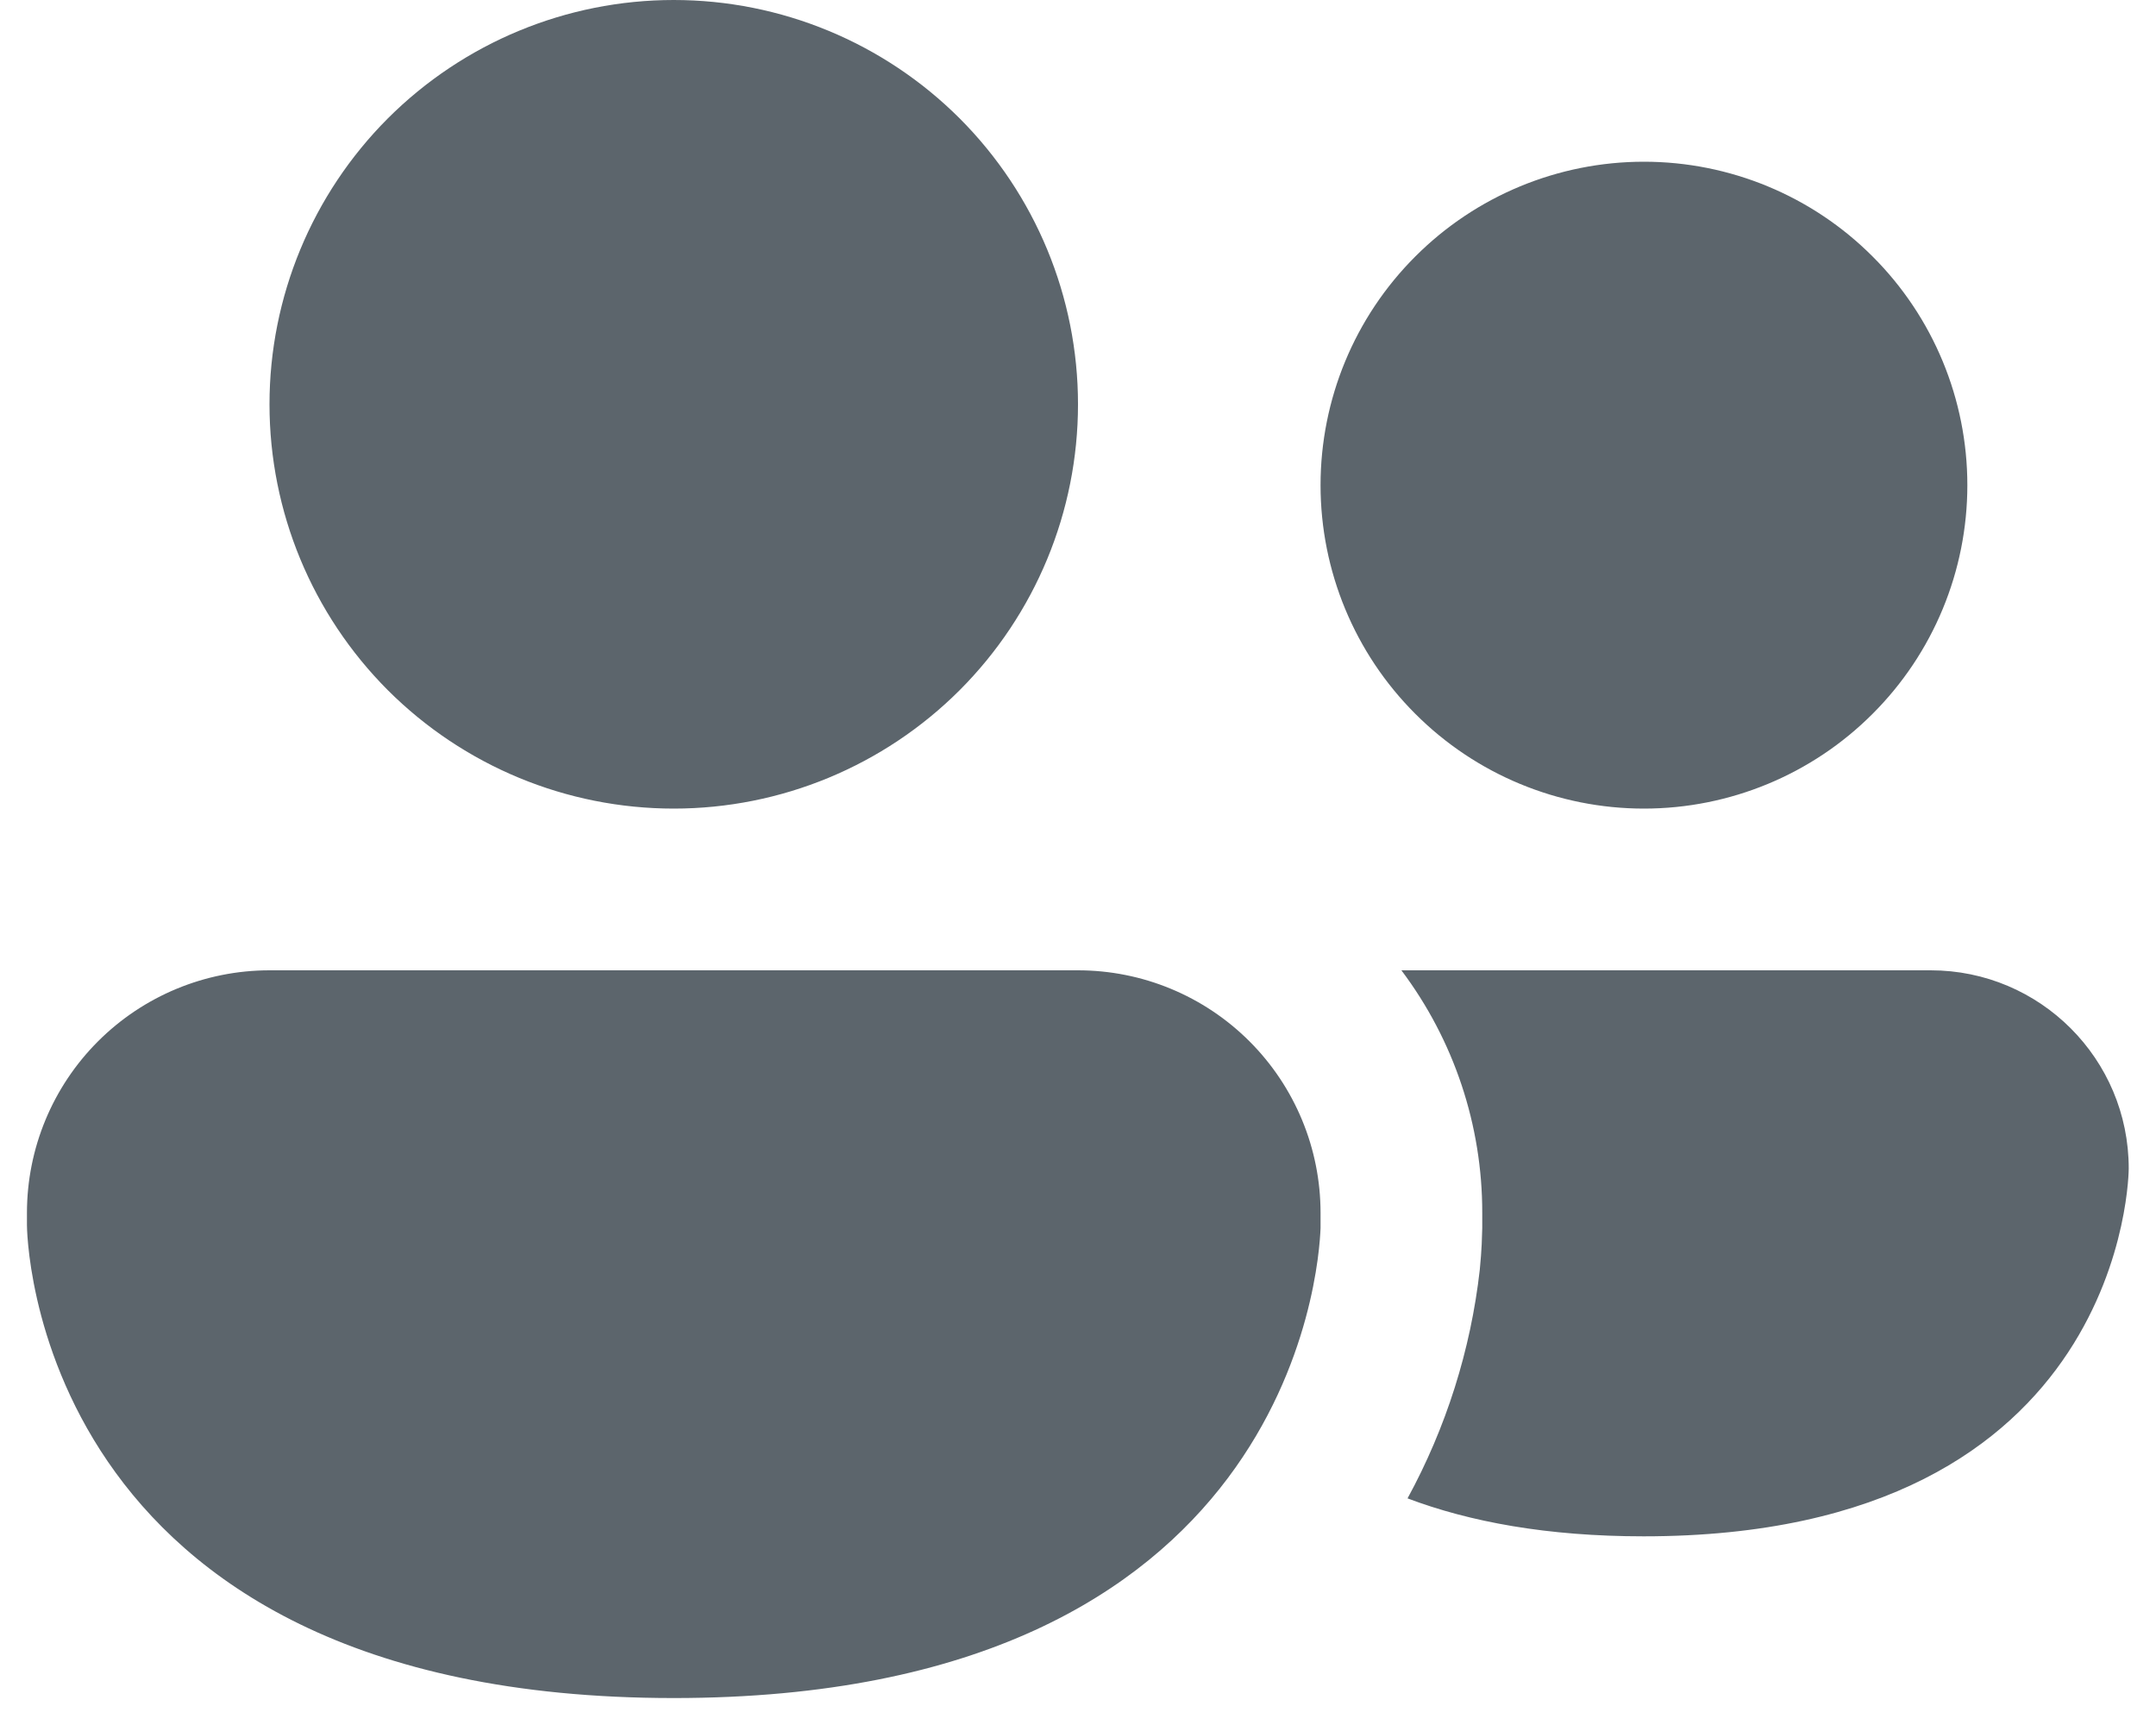 <svg
  width="20"
  height="16"
  viewBox="0 0 20 16"
  fill="none"
  xmlns="http://www.w3.org/2000/svg"
>
  <path
    d="M10 3.75C10 4.745 9.605 5.698 8.902 6.402C8.198 7.105 7.245 7.5 6.25 7.5C5.255 7.5 4.302 7.105 3.598 6.402C2.895 5.698 2.5 4.745 2.5 3.75C2.5 2.755 2.895 1.802 3.598 1.098C4.302 0.395 5.255 0 6.25 0C7.245 0 8.198 0.395 8.902 1.098C9.605 1.802 10 2.755 10 3.75ZM15.25 7.5C16.046 7.5 16.809 7.184 17.371 6.621C17.934 6.059 18.25 5.296 18.25 4.5C18.25 3.704 17.934 2.941 17.371 2.379C16.809 1.816 16.046 1.5 15.25 1.5C14.454 1.5 13.691 1.816 13.129 2.379C12.566 2.941 12.25 3.704 12.25 4.5C12.25 5.296 12.566 6.059 13.129 6.621C13.691 7.184 14.454 7.5 15.25 7.5ZM13.75 11.391V11.25C13.751 10.438 13.488 9.649 13 9H17.91C18.924 9 19.747 9.822 19.747 10.838C19.747 10.838 19.747 14.25 15.247 14.25C14.35 14.25 13.632 14.115 13.057 13.898C13.415 13.241 13.643 12.521 13.727 11.778C13.736 11.685 13.742 11.605 13.745 11.54L13.75 11.391ZM12.25 11.25C12.25 10.653 12.013 10.081 11.591 9.659C11.169 9.237 10.597 9 10 9H2.5C1.903 9 1.331 9.237 0.909 9.659C0.487 10.081 0.25 10.653 0.25 11.25V11.363C0.25 11.363 0.25 15.75 6.25 15.75C11.968 15.75 12.236 11.766 12.25 11.391V11.25Z"
    fill="#5C656C"
  />
</svg>